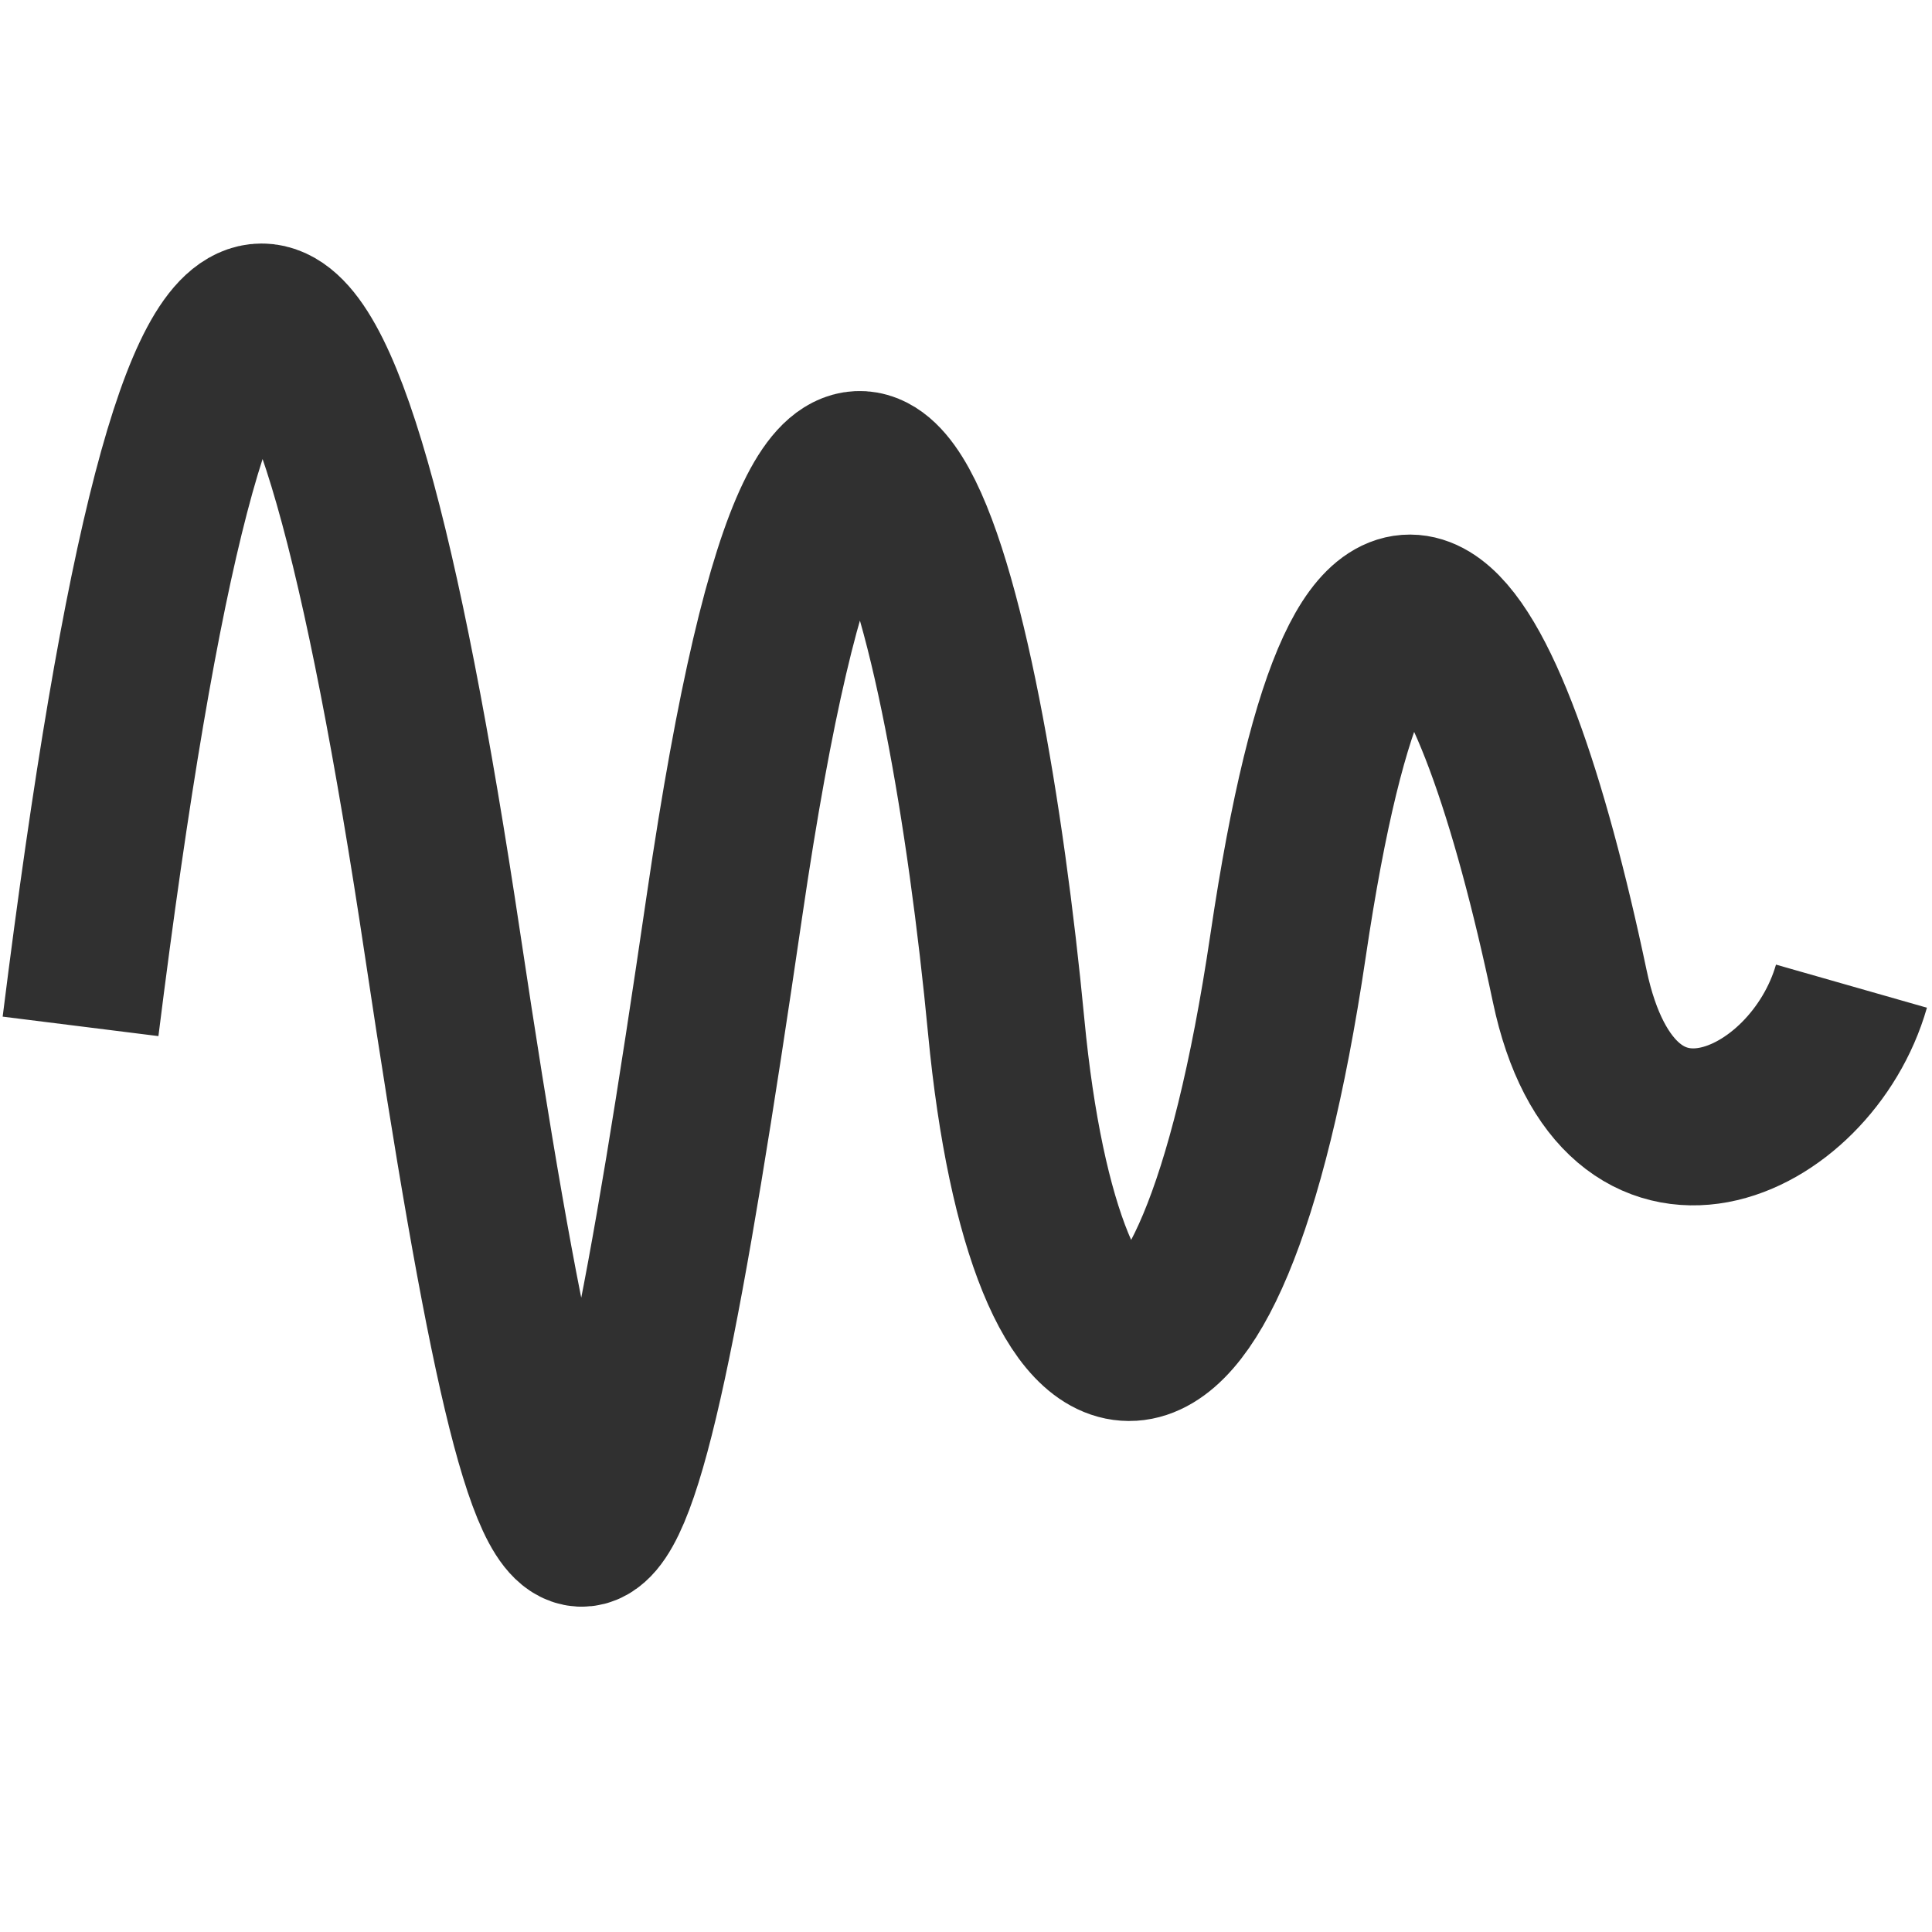 <svg width="16" height="16" viewBox="0 0 16 16" fill="none" xmlns="http://www.w3.org/2000/svg">
<path d="M0.667 8.5C1.667 0.5 2.667 1.167 3.667 7.833C4.667 14.5 5.03 14.129 6 7.5C7 0.667 8 5 8.333 8.5C8.656 11.884 10.002 12.318 10.667 7.833C11.333 3.333 12.333 5 13 8.167C13.4 10.066 15 9.333 15.333 8.167" stroke="#303030" stroke-width="1.3"/>
</svg>
